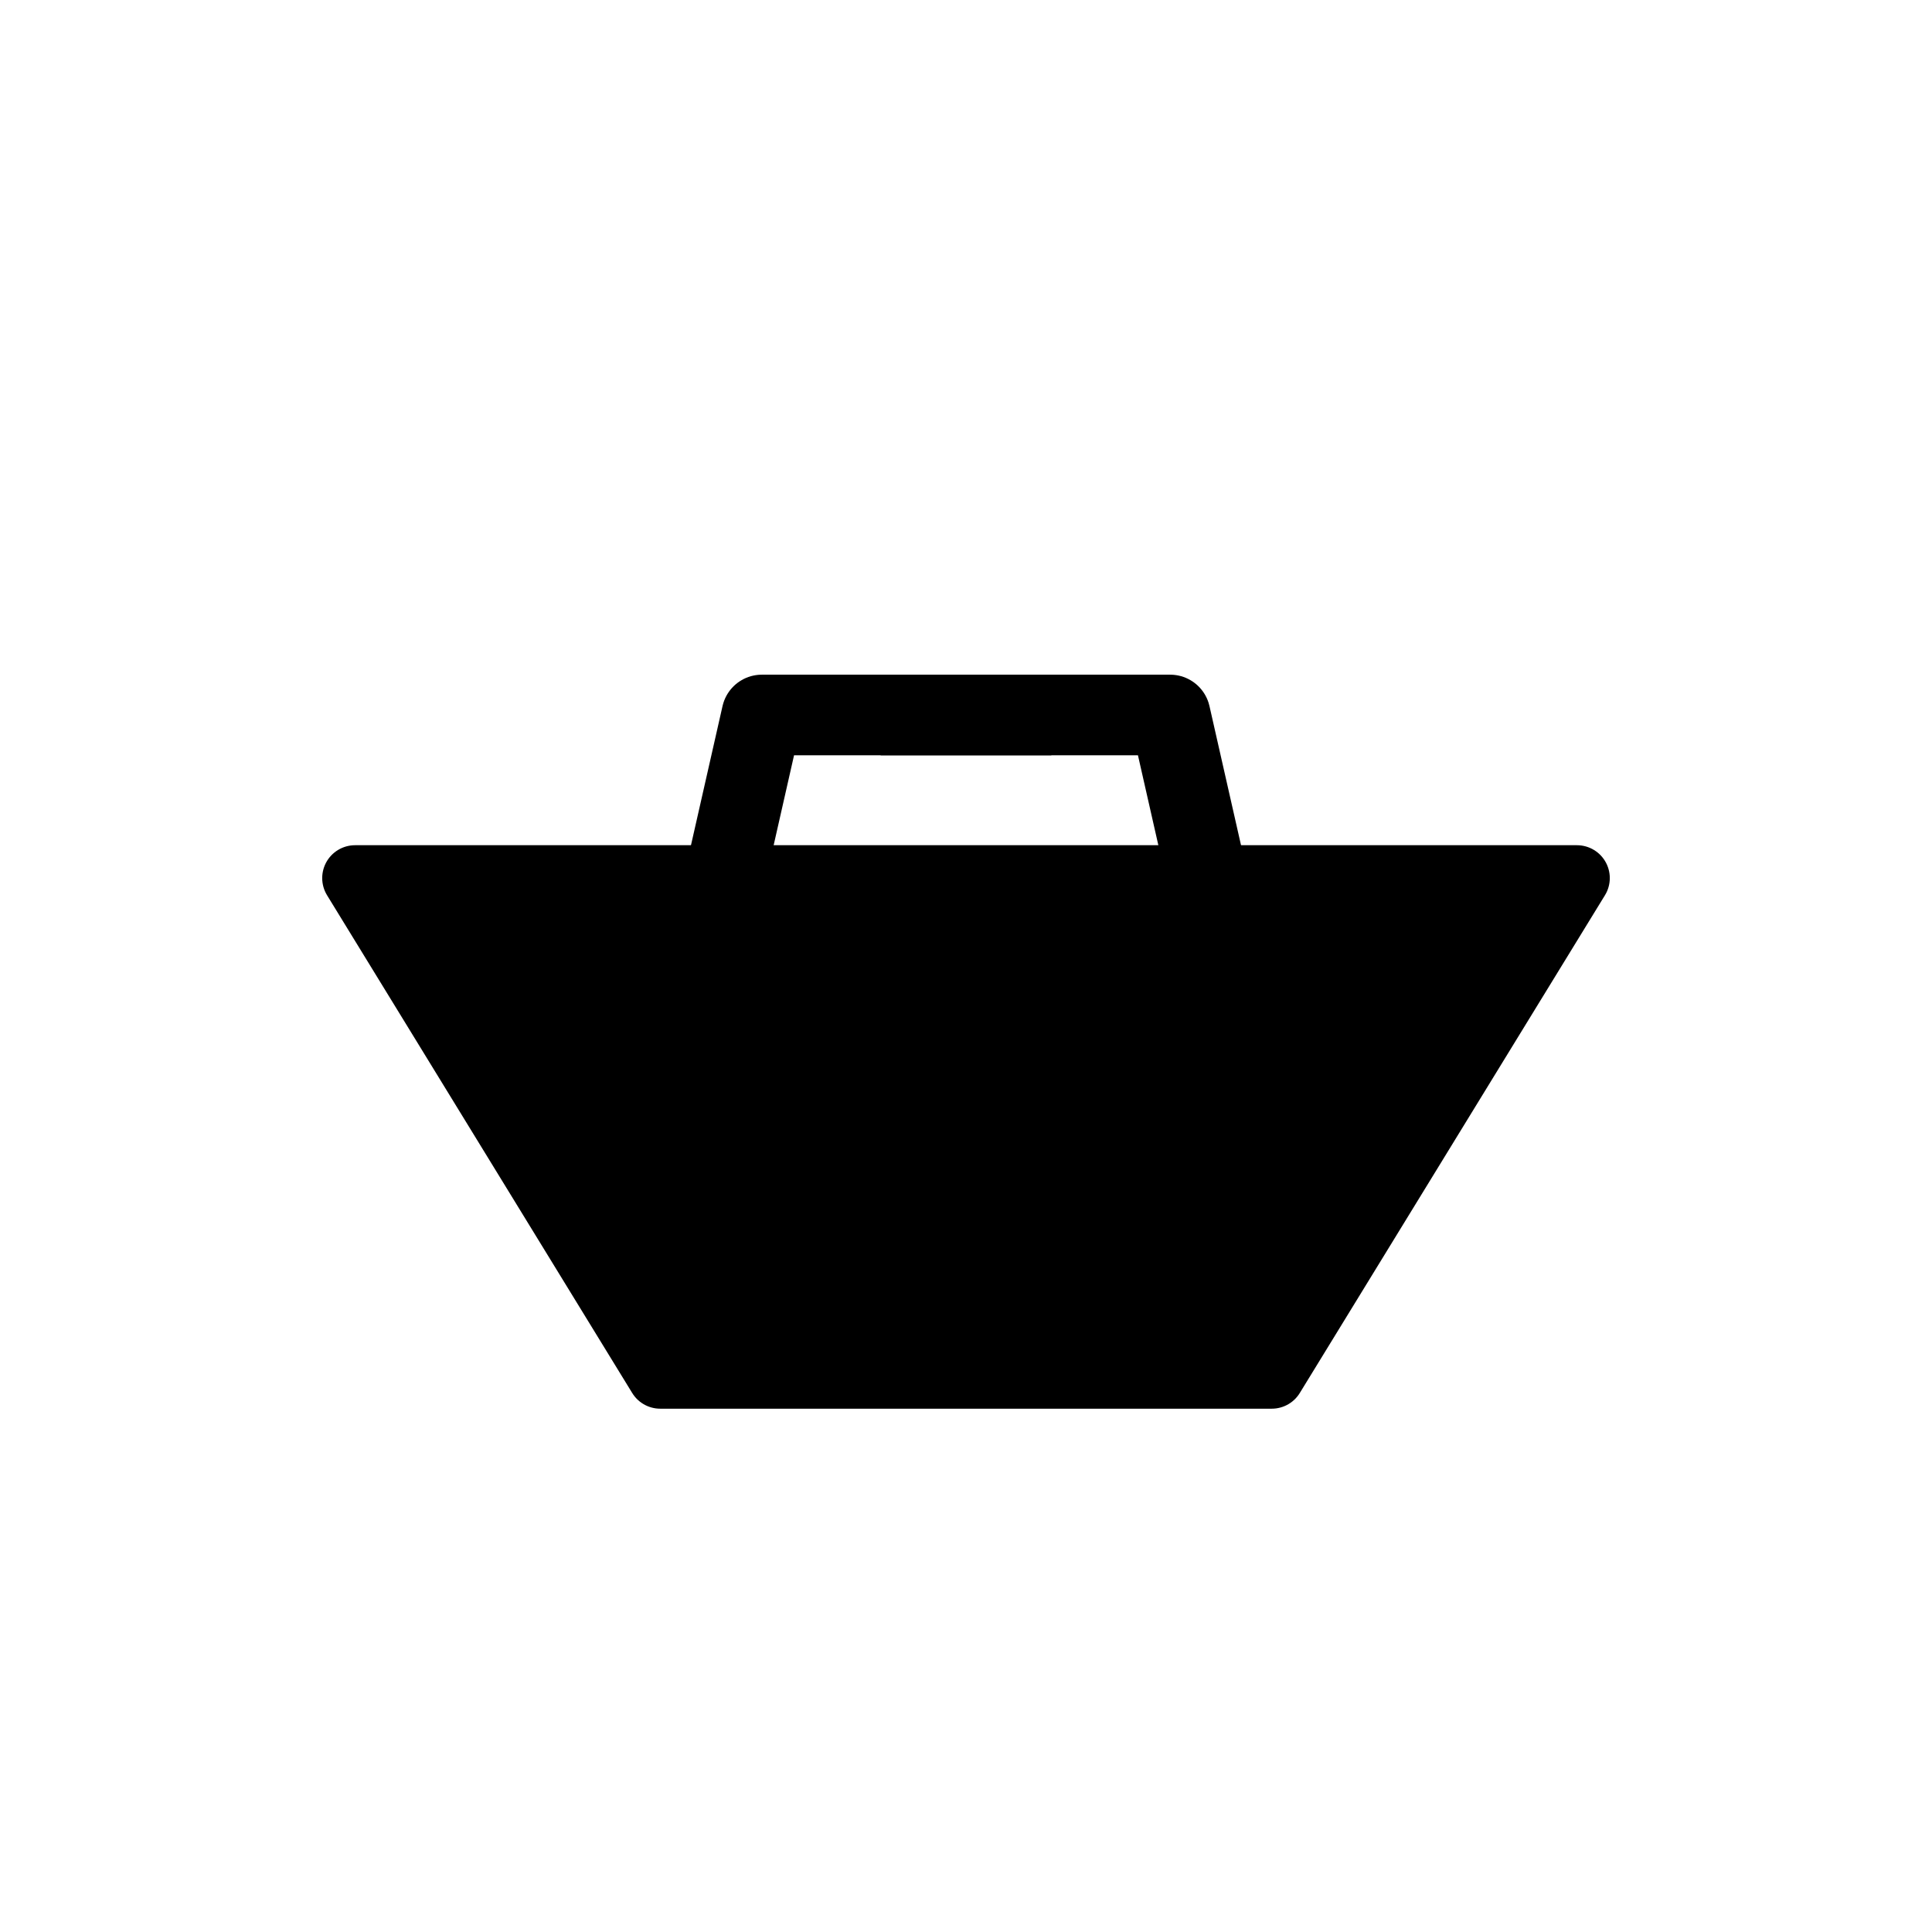 <?xml version="1.0" encoding="UTF-8" standalone="no"?>
<!-- Created with Inkscape (http://www.inkscape.org/) -->

<svg
   width="24"
   height="24"
   viewBox="0 0 6.35 6.35"
   version="1.1"
   id="svg2039"
   xmlns="http://www.w3.org/2000/svg"
   xmlns:svg="http://www.w3.org/2000/svg">
  <defs
     id="defs2036" />
  <path
     fill="none"
     stroke-miterlimit="10"
     d="M 4.574,5.214"
     id="path1556"
     style="stroke-width:0.26" />
  <path
     style="fill:#000000;fill-opacity:1;stroke:#000000;stroke-width:0.216;stroke-linecap:round;stroke-linejoin:round;stroke-miterlimit:4;stroke-dasharray:none;stroke-opacity:1"
     d="M 1.167,2.886 H 5.183 L 4.18,4.522 H 2.17 Z"
     id="path2278" />
  <path
     style="fill:none;stroke:#000000;stroke-width:0.265;stroke-linecap:square;stroke-linejoin:round;stroke-miterlimit:4;stroke-dasharray:none;stroke-opacity:1"
     d="M 3.323,2.35 H 2.504 L 2.382,2.888"
     id="path1359" />
  <path
     style="fill:none;stroke:#000000;stroke-width:0.265;stroke-linecap:square;stroke-linejoin:round;stroke-miterlimit:4;stroke-dasharray:none;stroke-opacity:1"
     d="M 3.027,2.35 H 3.846 L 3.968,2.888"
     id="path1999" />
</svg>
